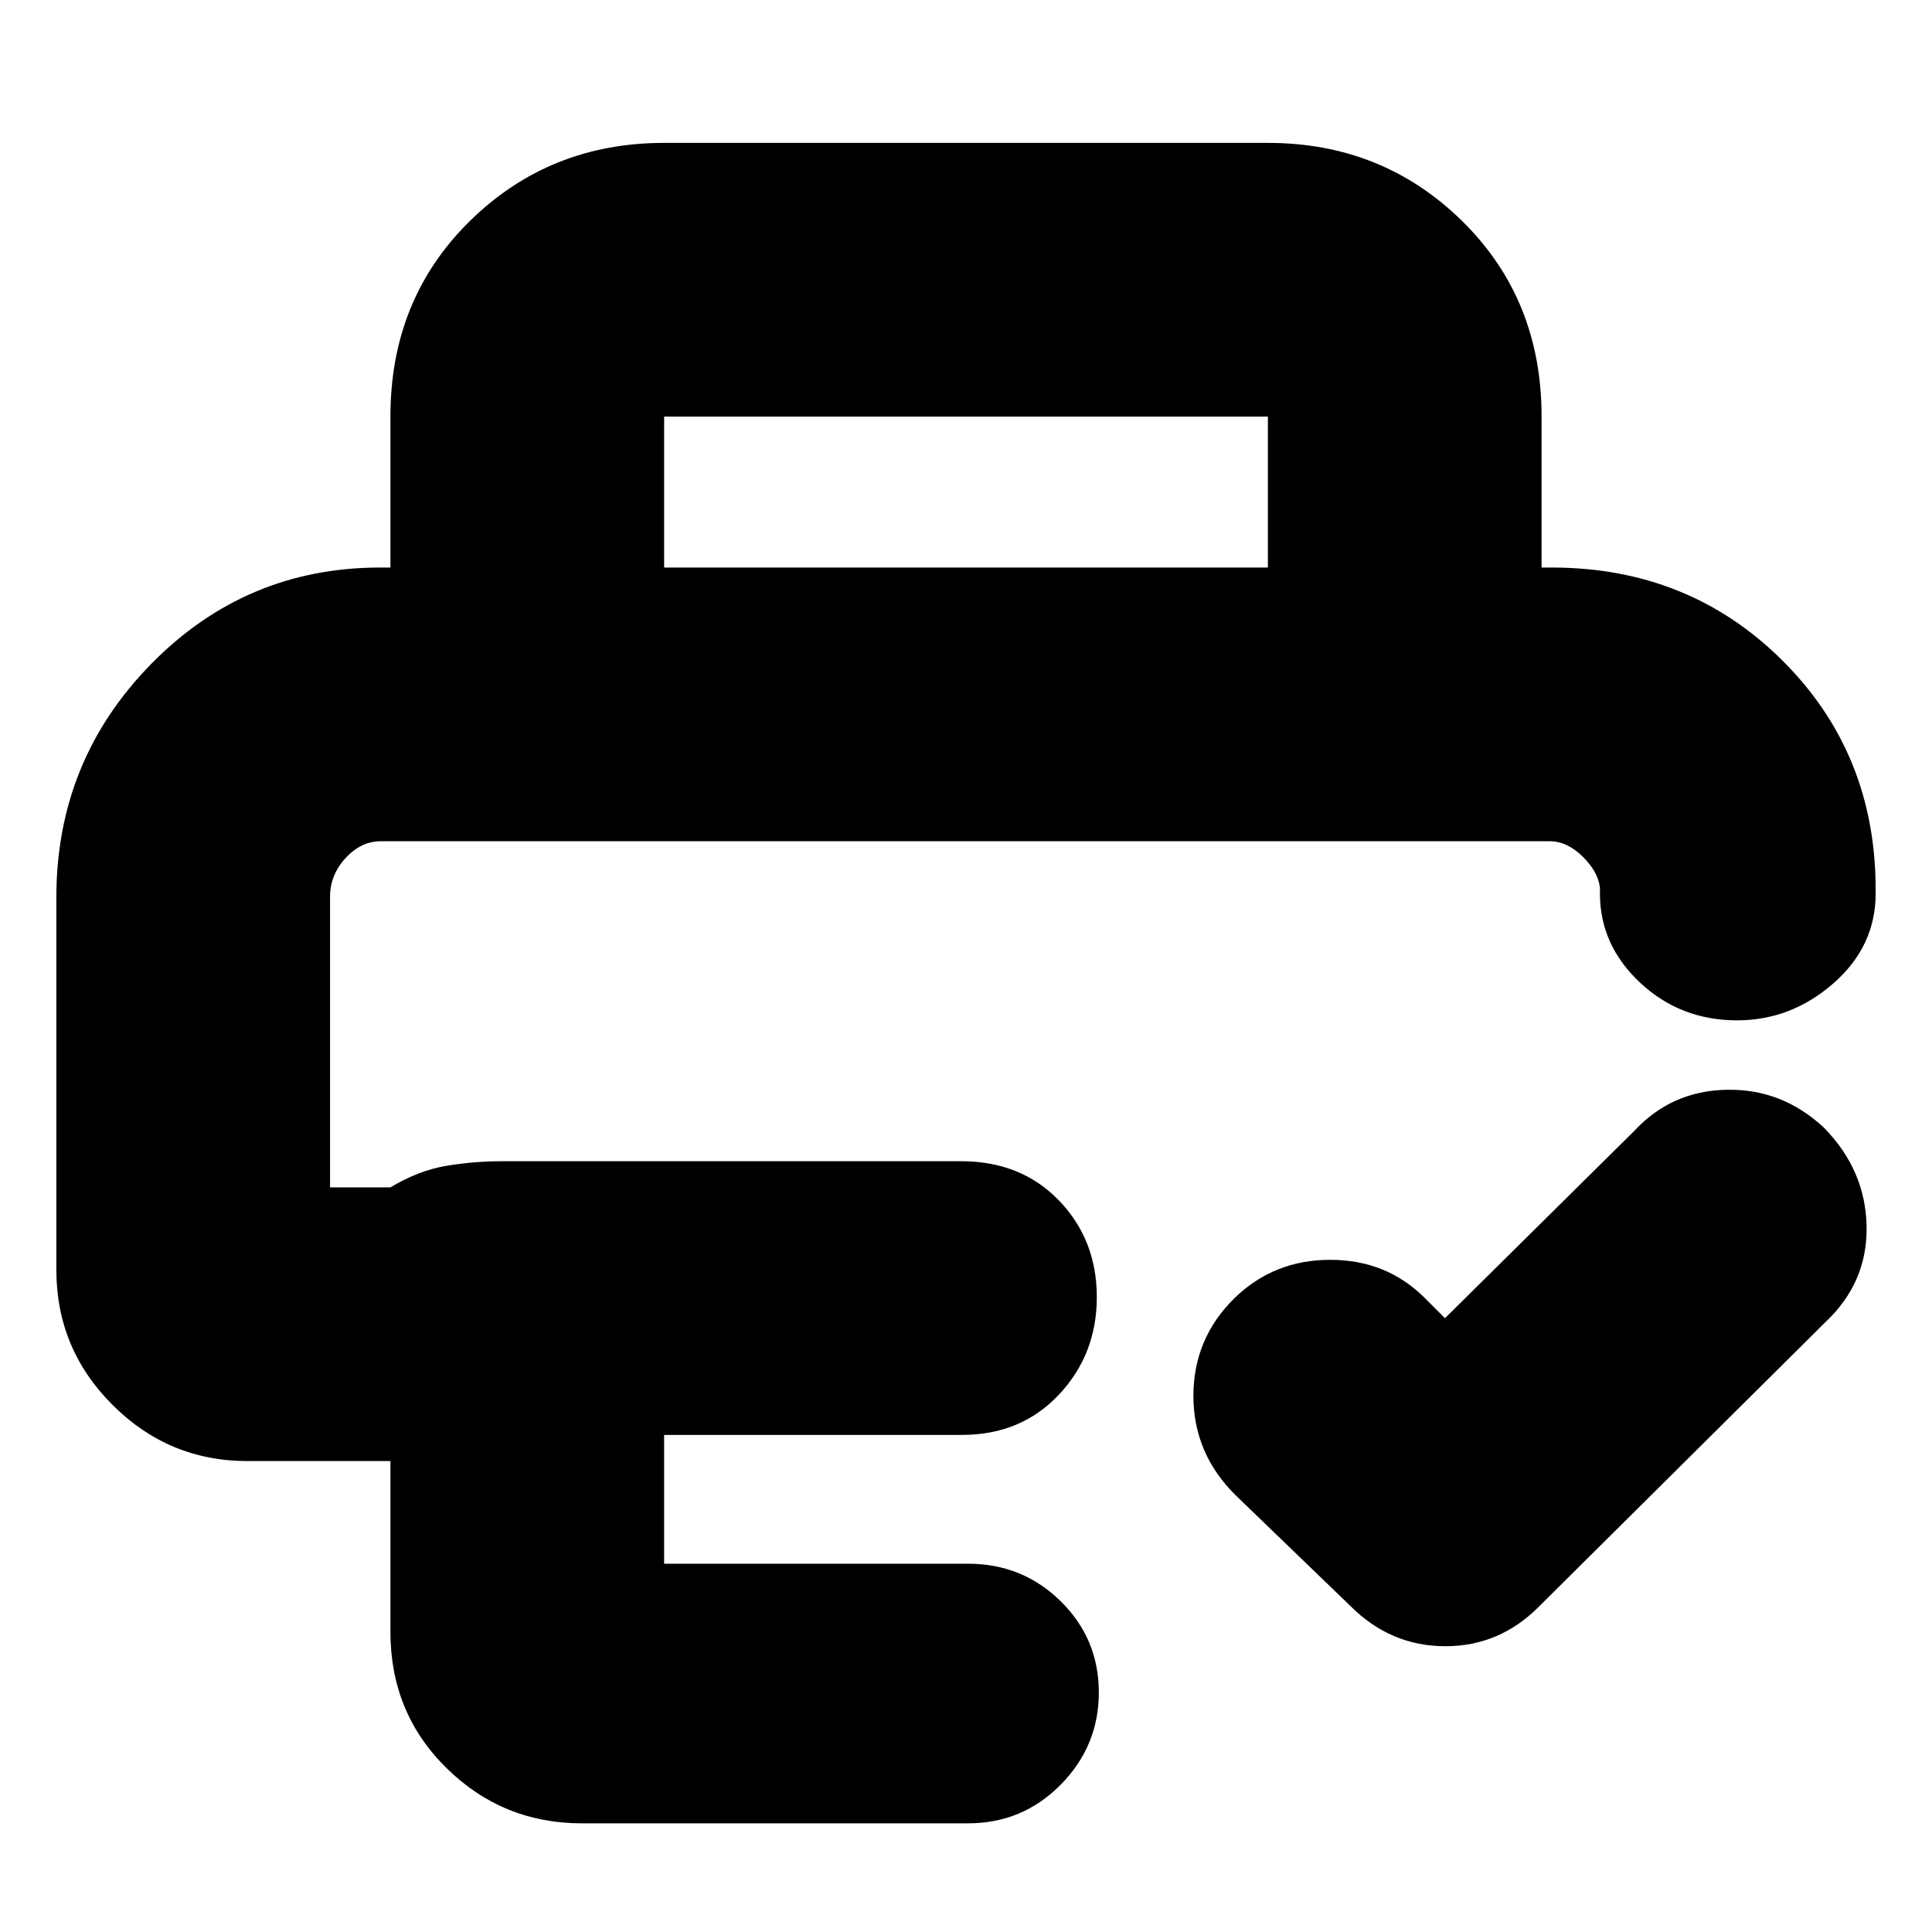 <svg xmlns="http://www.w3.org/2000/svg" height="24" viewBox="0 -960 960 960" width="24"><path d="m718-305 94-93q18.5-20 46.07-20.5 27.56-.5 48.25 18.86 20.68 21.12 21.18 49.01.5 27.9-20.5 47.63L765-162q-19.64 20-46.82 20T671-162l-57-55q-21-20.73-21-49.36 0-28.64 20.5-48.68Q633-334 661-334t47 19l10 10ZM164-542h631-631ZM28-514.13Q28-582 75.04-630T189-678h582q68.17 0 114.59 46.12Q932-585.75 932-518v2q0 26.25-21 44.62Q890-453 863.12-453 835-453 815-471.67q-20-18.68-20-44.33v-3q-1-8-8.71-15.5-7.72-7.5-16.29-7.5H189.23q-9.85 0-17.54 8.39-7.69 8.38-7.69 19.21V-370h30q14-8.4 27.74-10.7Q235.48-383 250-383h227.57q29.78 0 48.6 19.5Q545-344 545-315.5T526.17-267q-18.82 20-48.17 20H330v64h151q27.1 0 46.05 18.65Q546-145.71 546-119.05q0 26.65-18.95 45.85Q508.1-54 481-54H289q-39.19 0-67.09-27.41Q194-108.81 194-149.17V-234h-71q-39.19 0-67.09-27.91Q28-289.81 28-329v-185.13ZM194-678v-75q0-58.4 39.5-97.2Q273-889 330-889h300q57 0 96.5 38.8T766-753v75H630v-75H330v75H194Z"/></svg>
